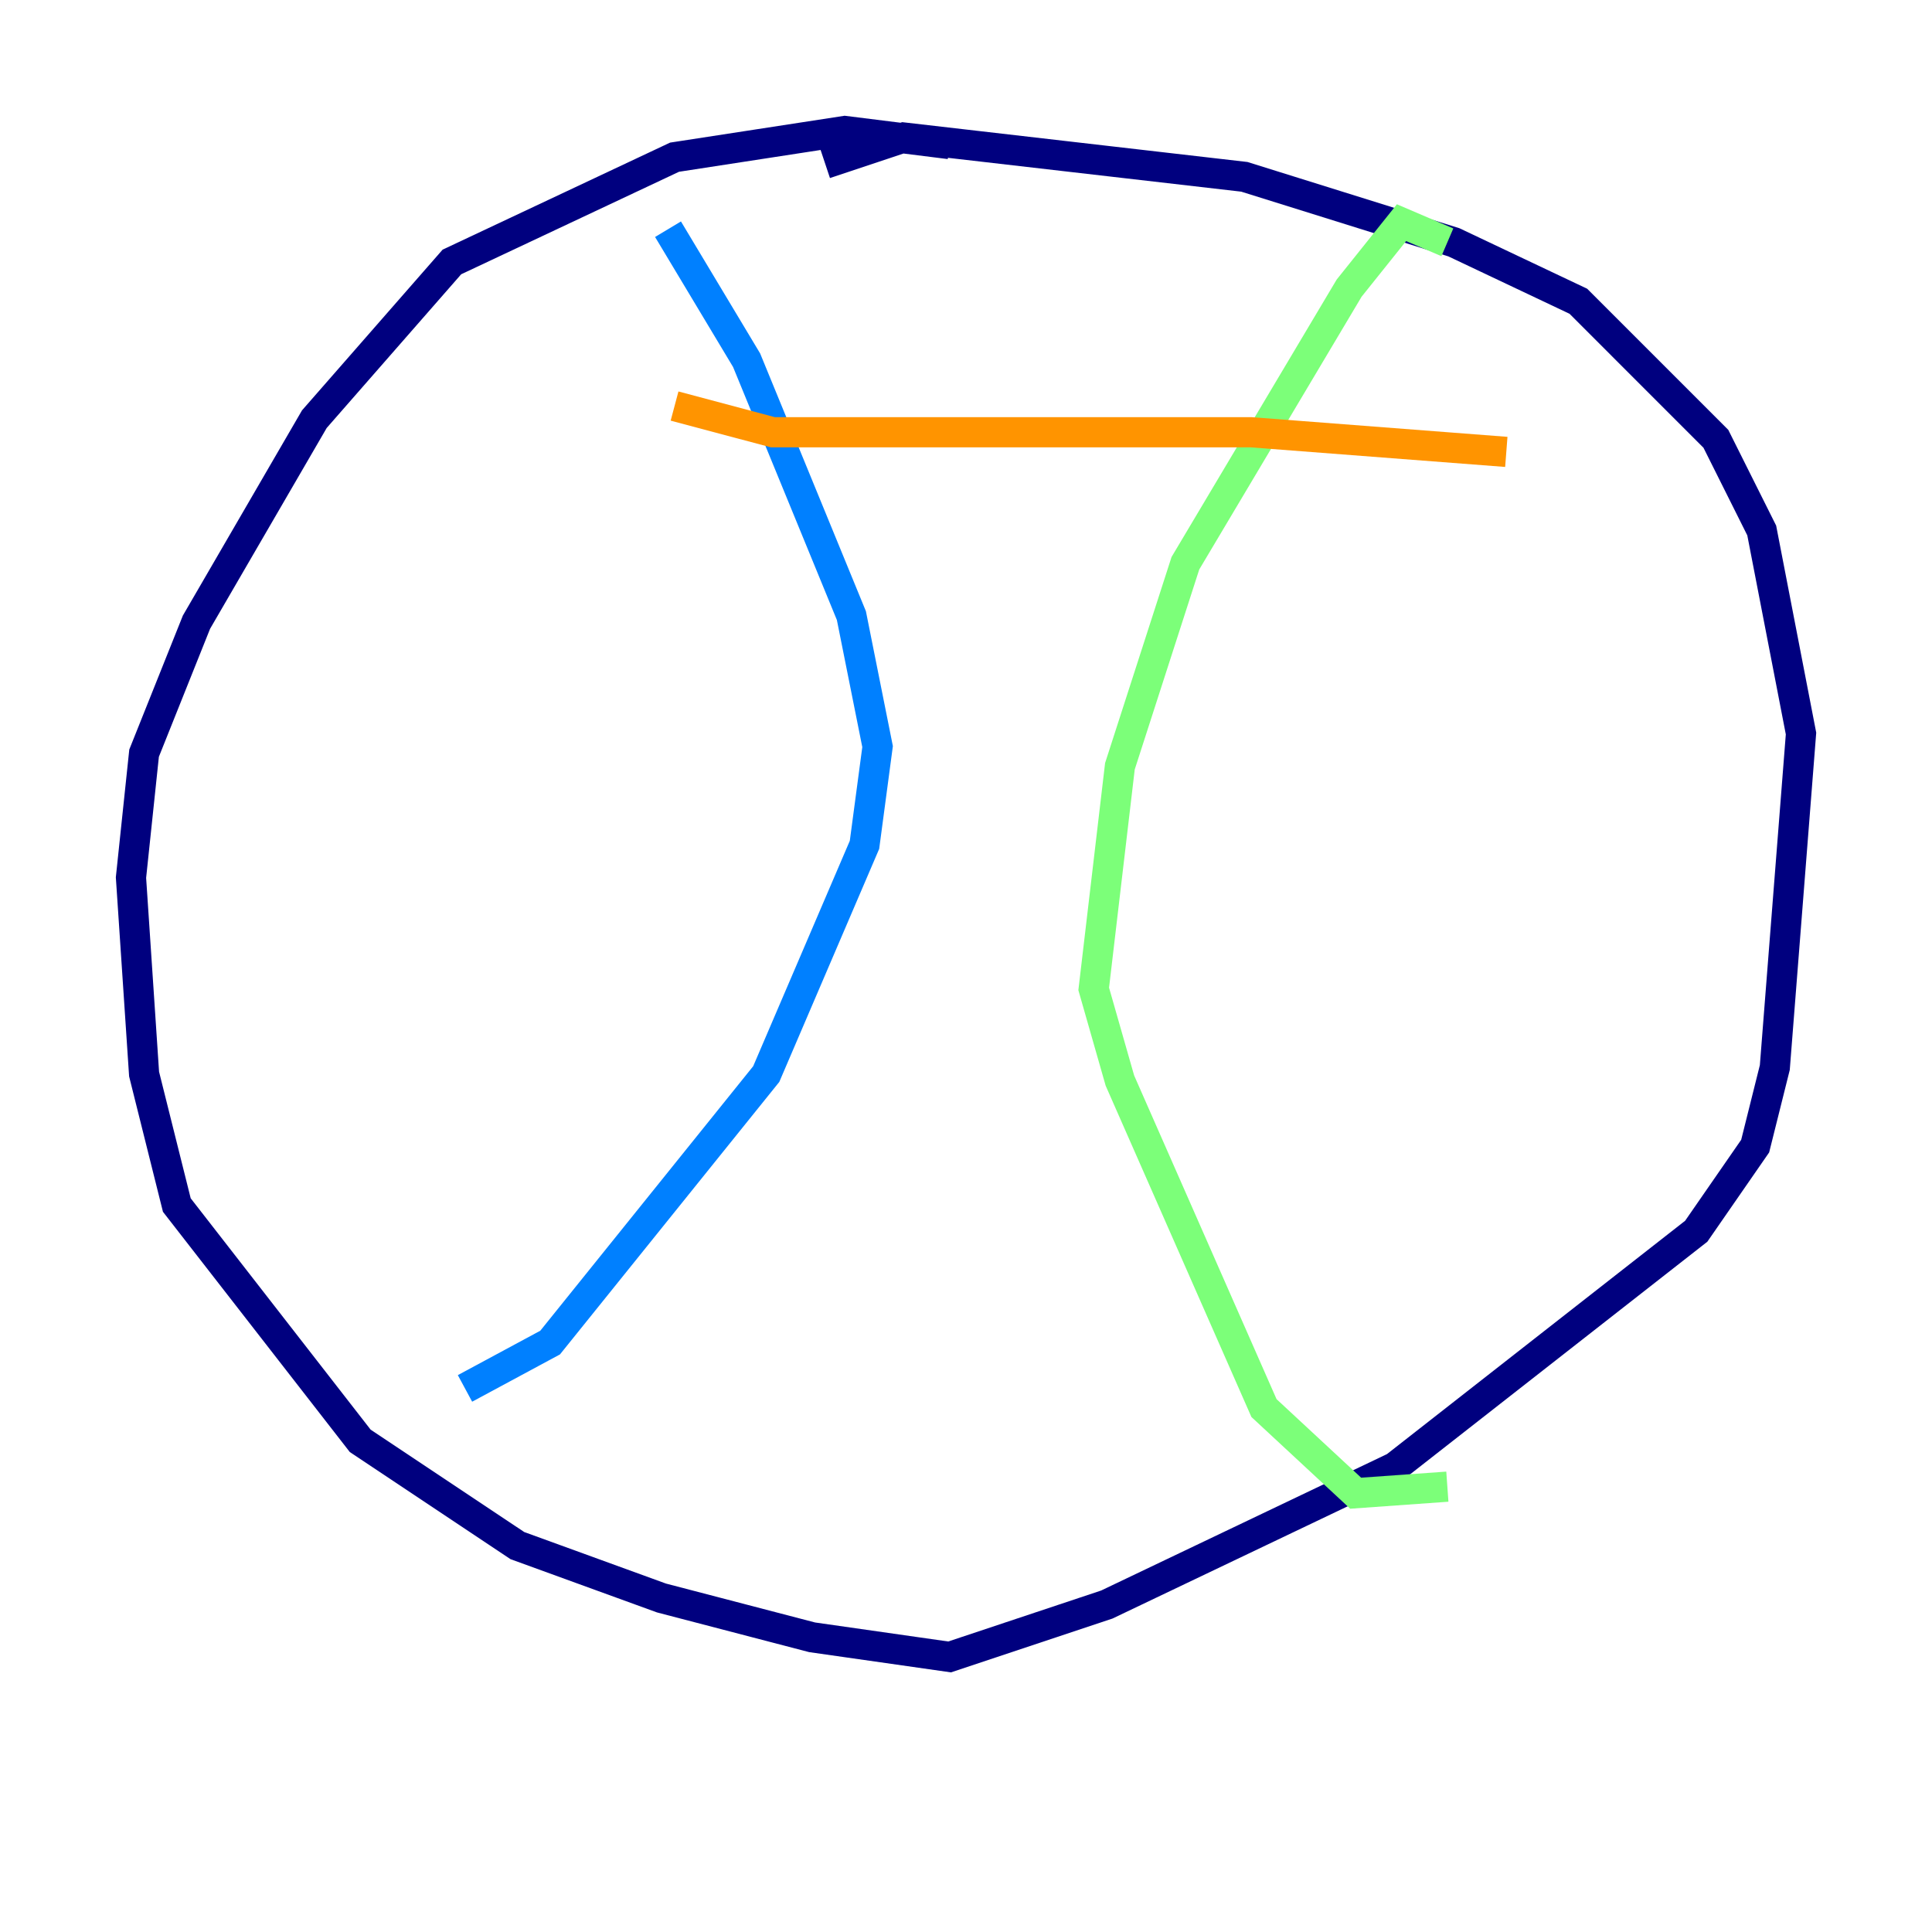 <?xml version="1.0" encoding="utf-8" ?>
<svg baseProfile="tiny" height="128" version="1.2" viewBox="0,0,128,128" width="128" xmlns="http://www.w3.org/2000/svg" xmlns:ev="http://www.w3.org/2001/xml-events" xmlns:xlink="http://www.w3.org/1999/xlink"><defs /><polyline fill="none" points="62.915,9.546 55.973,8.678 44.691,10.414 29.939,17.356 20.827,27.77 13.017,41.22 9.546,49.898 8.678,58.142 9.546,71.159 11.715,79.837 23.864,95.458 34.278,102.4 43.824,105.871 53.803,108.475 62.915,109.776 73.329,106.305 92.42,97.193 112.38,81.573 116.285,75.932 117.586,70.725 119.322,48.597 116.719,35.146 113.681,29.071 104.57,19.959 96.325,16.054 82.441,11.715 59.878,9.112 54.671,10.848" stroke="#00007f" stroke-width="2" /><polyline fill="none" points="44.258,15.186 49.464,23.864 56.407,40.786 58.142,49.464 57.275,55.973 50.766,71.159 36.447,88.949 30.807,91.986" stroke="#0080ff" stroke-width="2" /><polyline fill="none" points="95.891,16.054 92.854,14.752 89.383,19.091 78.536,37.315 74.197,50.766 72.461,65.519 74.197,71.593 83.742,93.288 89.817,98.929 95.891,98.495" stroke="#7cff79" stroke-width="2" /><polyline fill="none" points="44.691,26.902 51.2,28.637 82.875,28.637 99.797,29.939" stroke="#ff9400" stroke-width="2" /><polyline fill="none" points="40.352,59.878 40.352,59.878" stroke="#7f0000" stroke-width="2" /></svg>